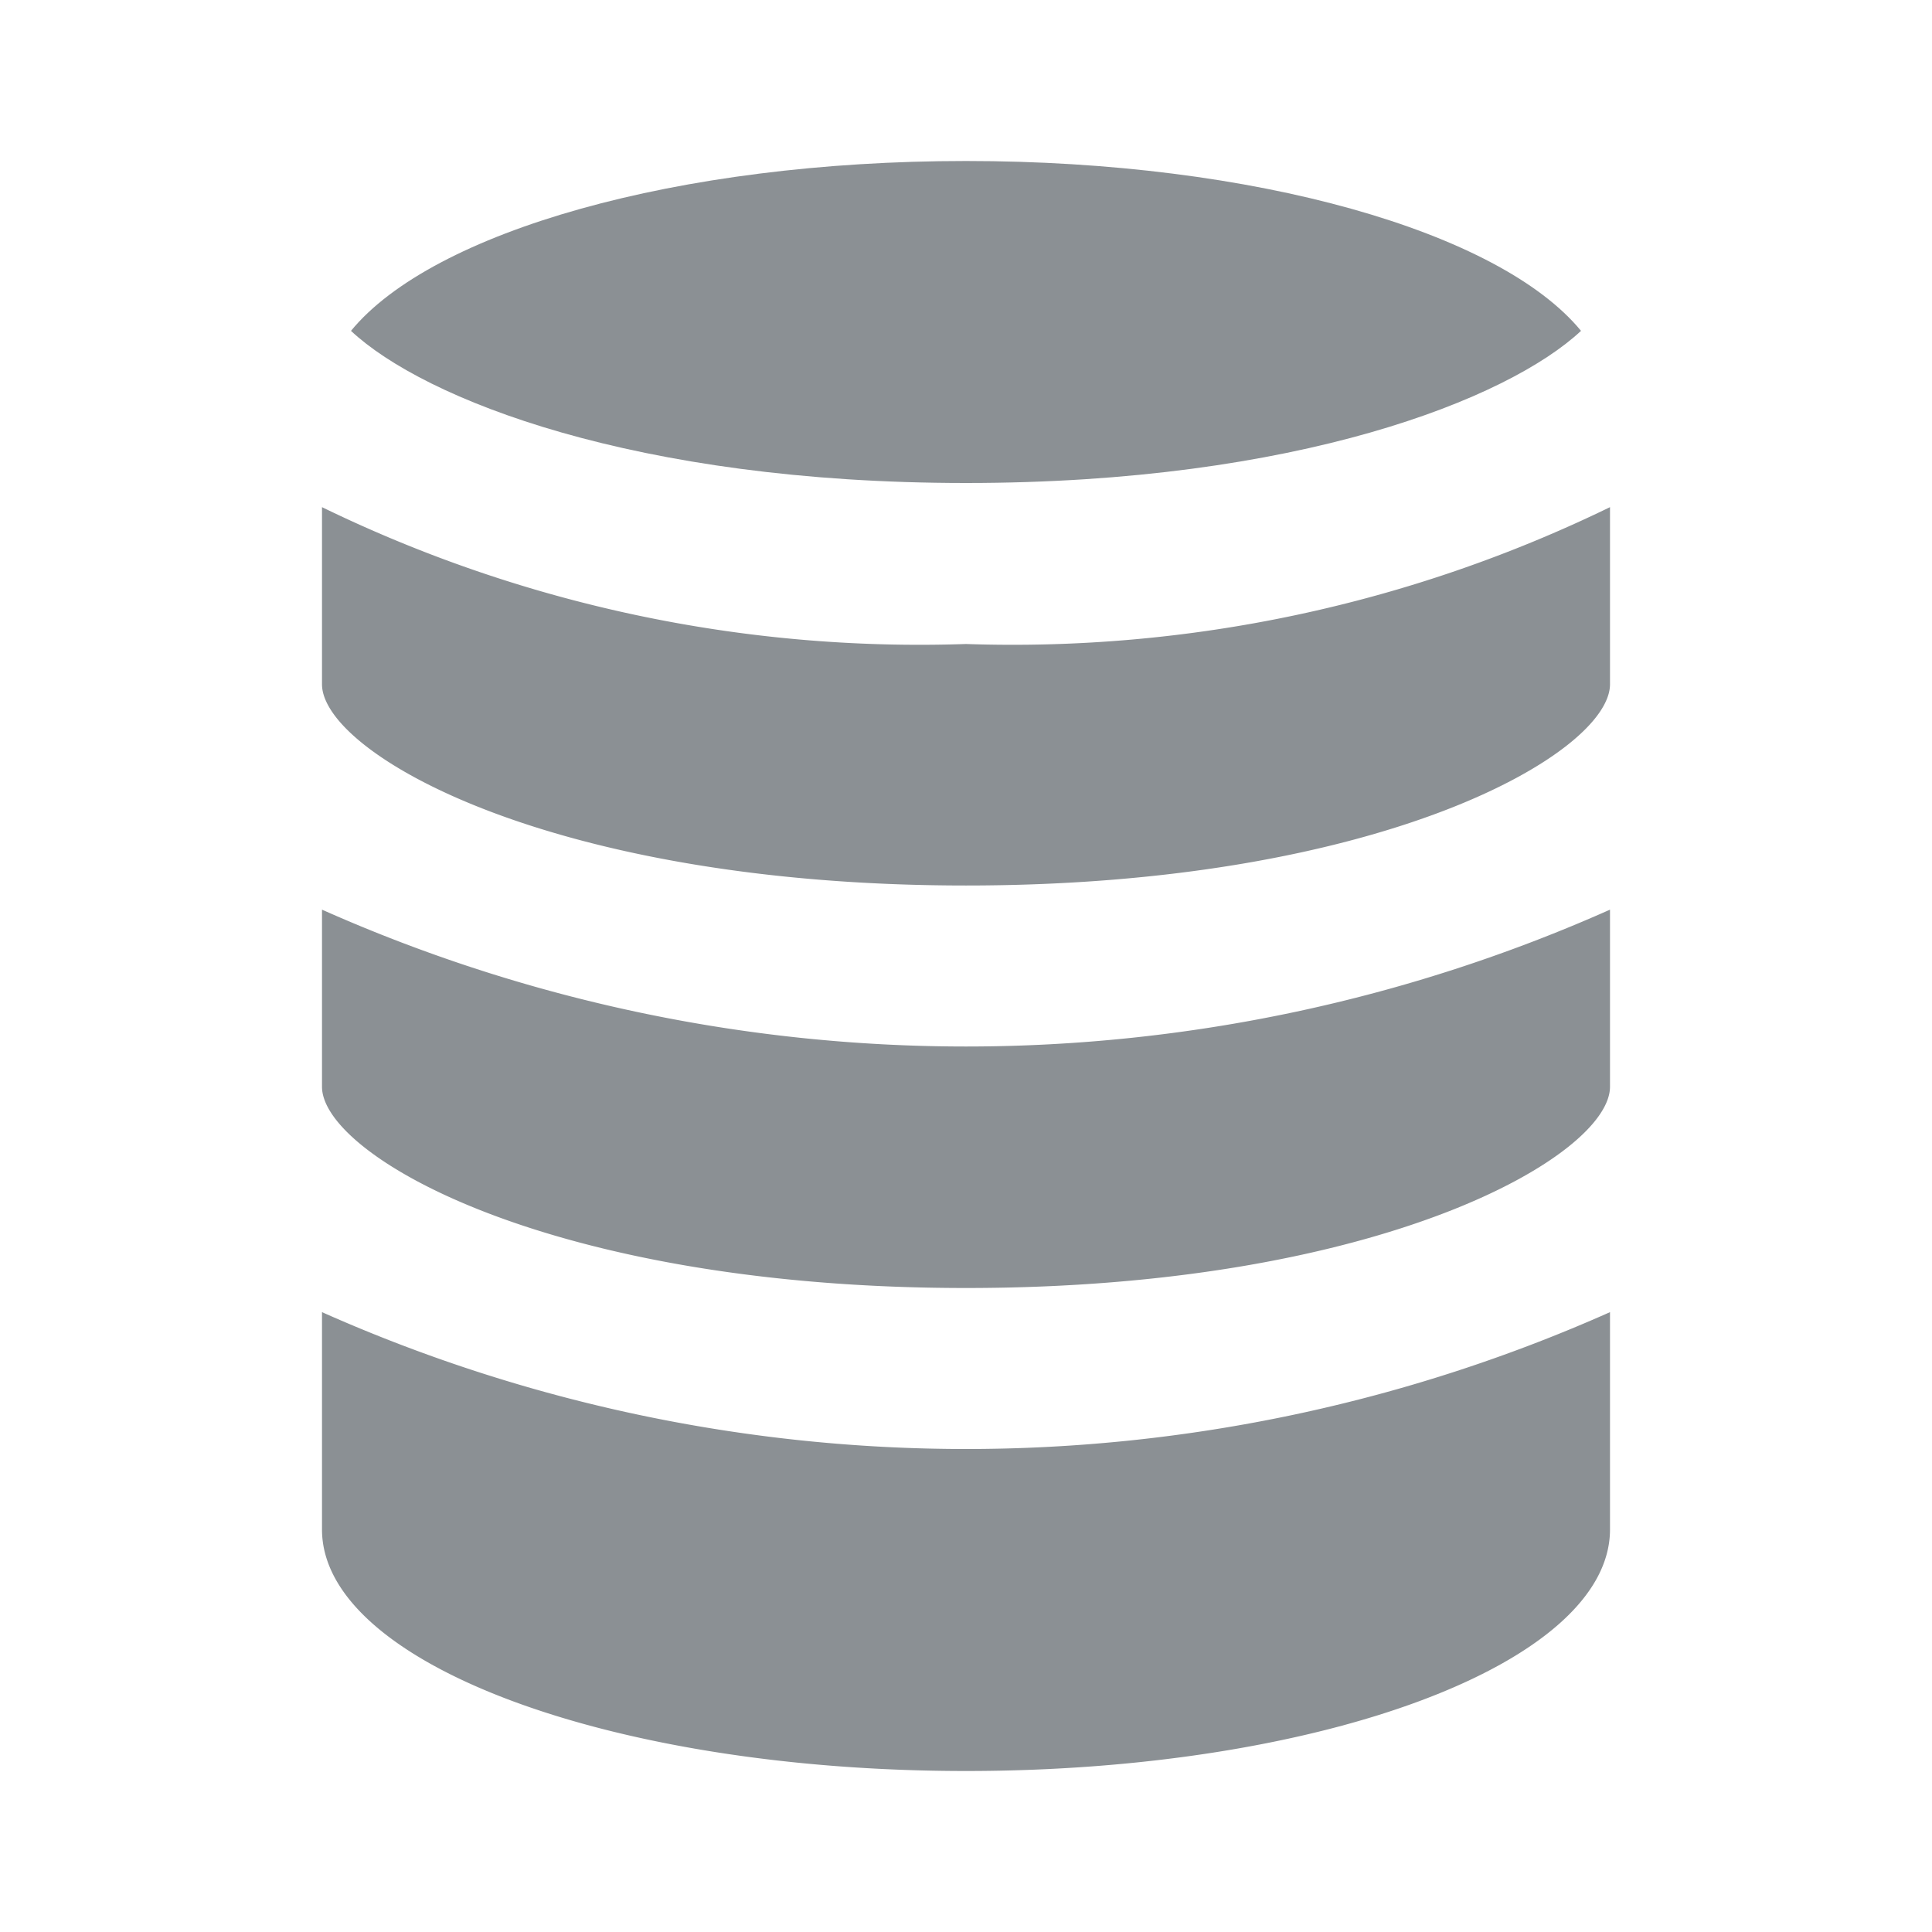 <svg xmlns="http://www.w3.org/2000/svg" width="24" height="24" viewBox="0 0 24 24">
  <g transform="translate(-934 -617)">
    <rect width="24" height="24" transform="translate(934 617)" fill="none"/>
    <g transform="translate(586 82)">
      <path d="M360,543a16.961,16.961,0,0,1-8-1.7v2.2c0,.85,2.82,2.5,8,2.5s8-1.65,8-2.5v-2.2A16.961,16.961,0,0,1,360,543Z" fill="#8b9094"/>
      <path d="M352,546.3v2.2c0,.85,2.82,2.5,8,2.5s8-1.65,8-2.5v-2.2a19.673,19.673,0,0,1-16,0Z" fill="#8b9094"/>
      <path d="M352,551.3V554c0,1.66,3.58,3,8,3s8-1.34,8-3v-2.7a19.673,19.673,0,0,1-16,0Z" fill="#8b9094"/>
      <path d="M367.64,539.11c-1.01-1.23-4.05-2.11-7.64-2.11s-6.63.88-7.64,2.11c.909.85,3.53,1.89,7.64,1.89S366.73,539.96,367.64,539.11Z" fill="#8b9094"/>
    </g>
  </g>
</svg>
